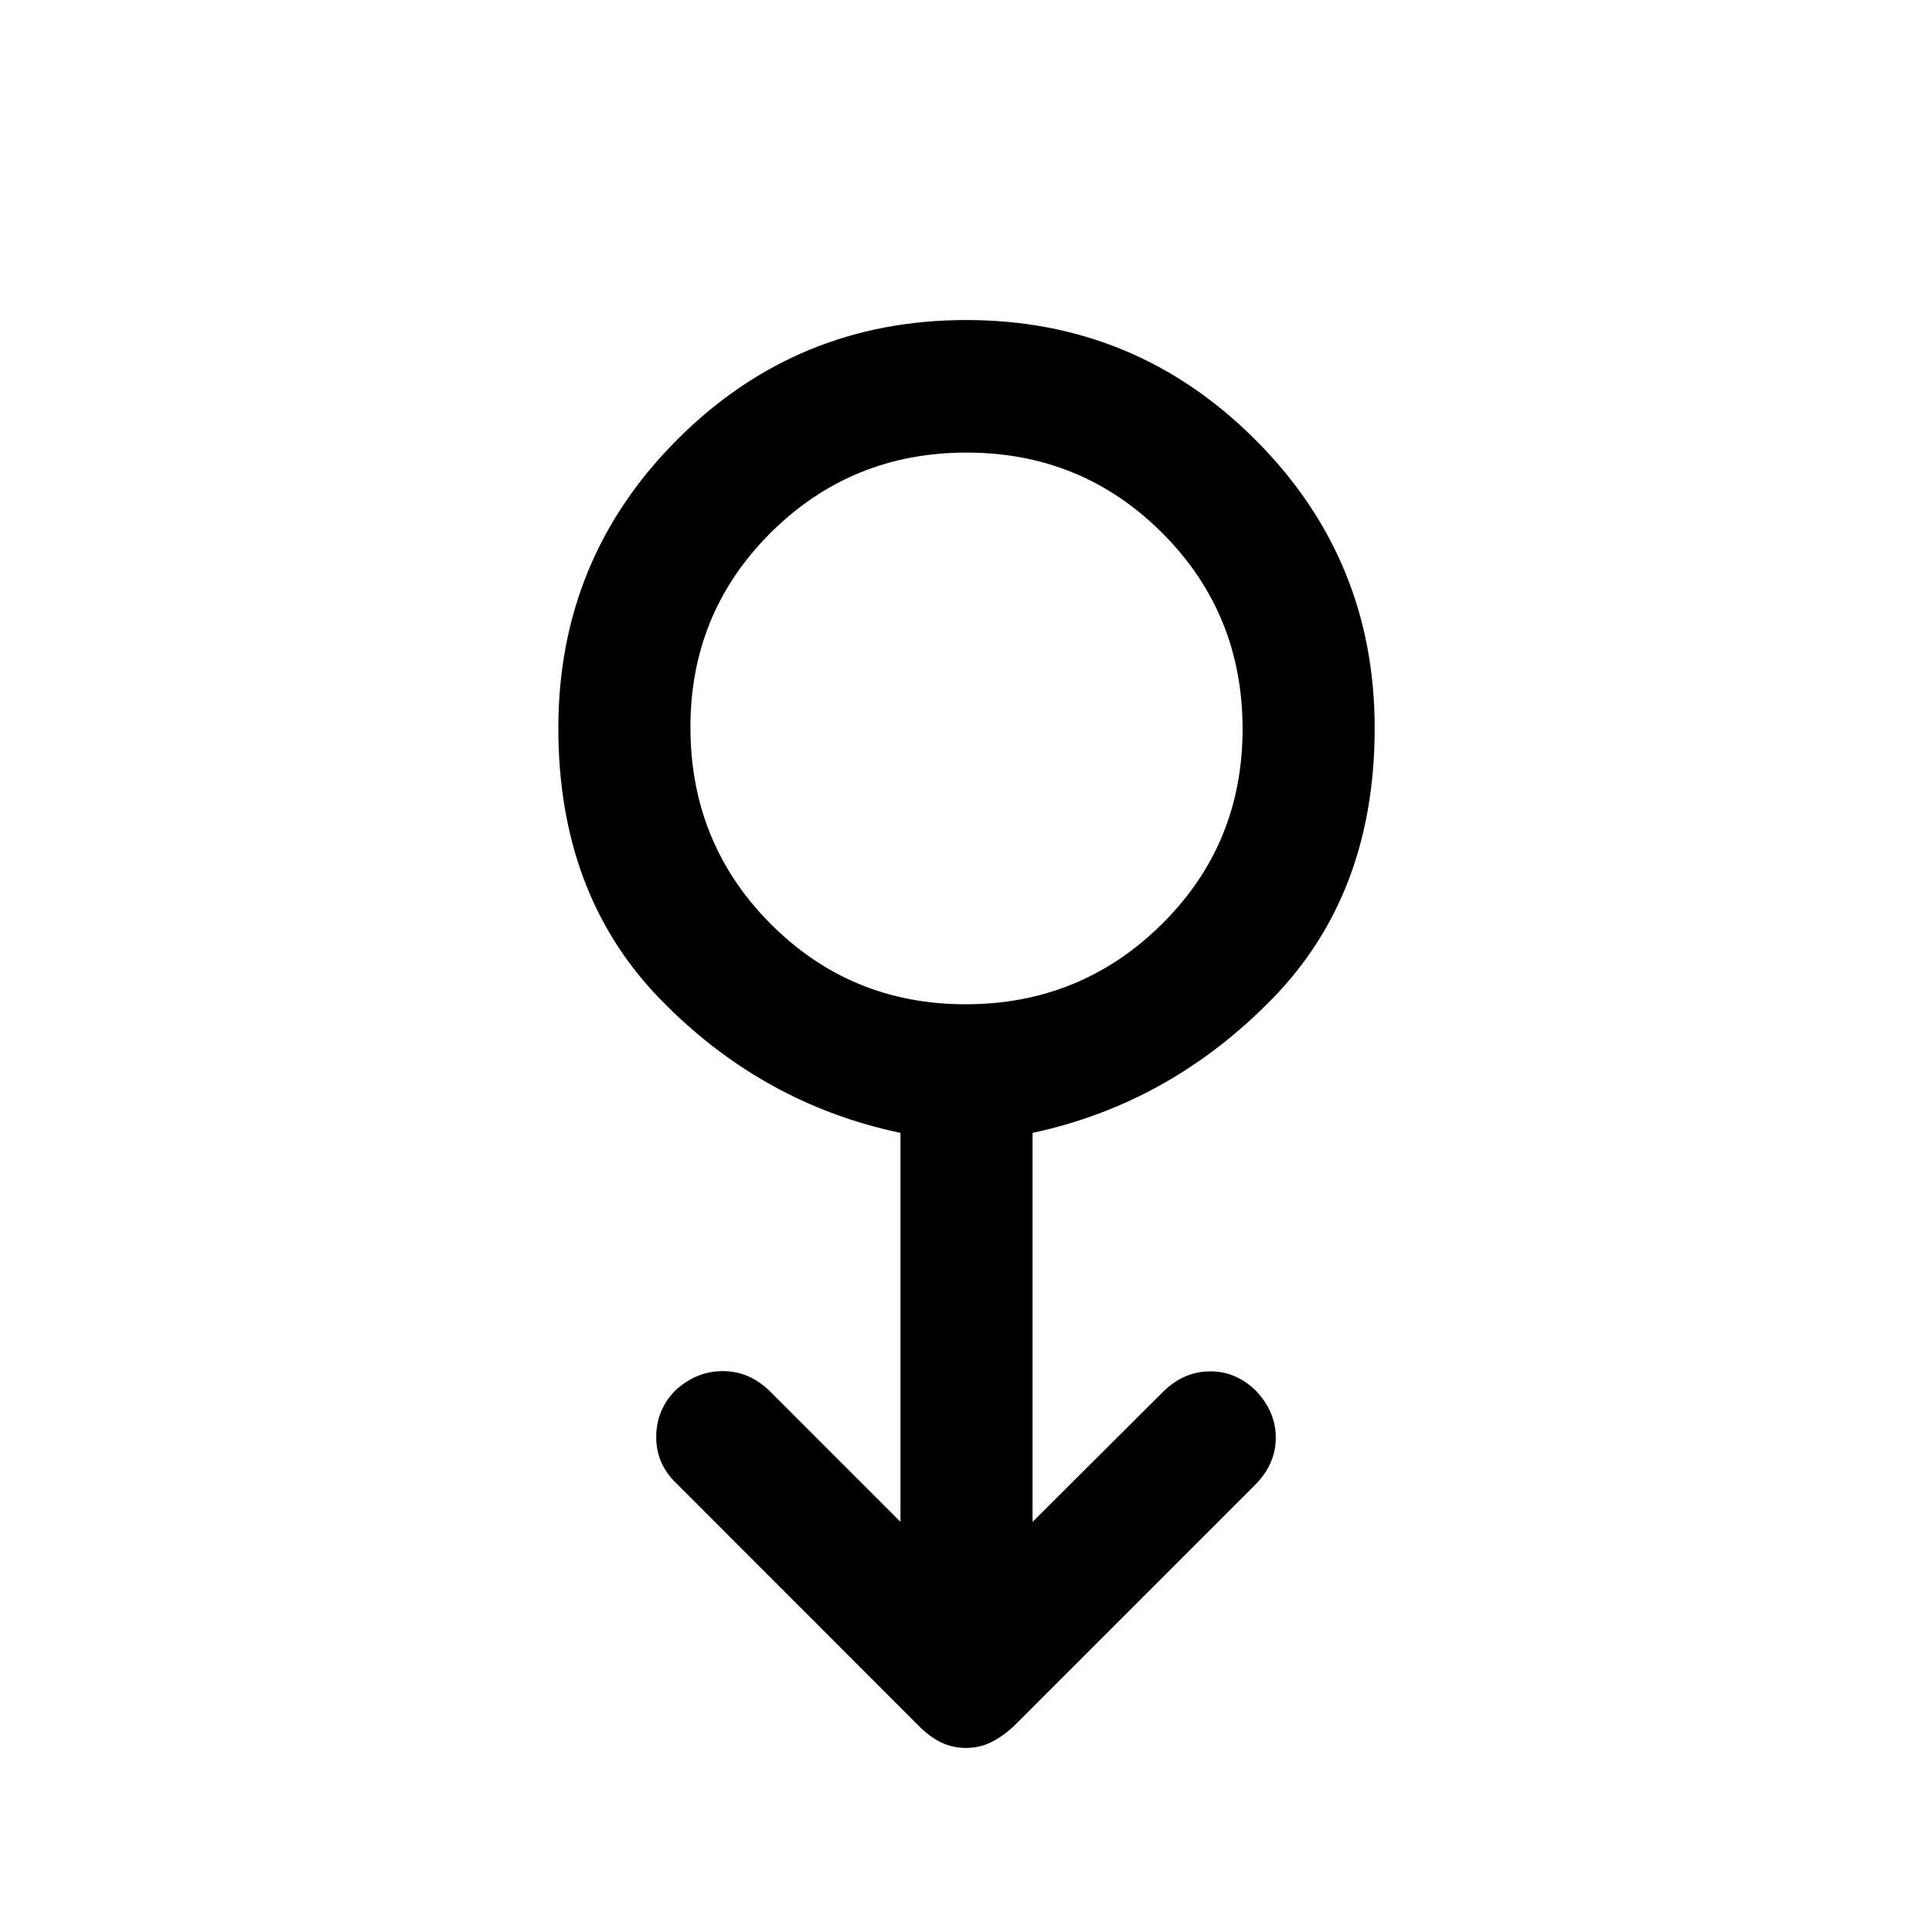 <svg xmlns="http://www.w3.org/2000/svg" height="48" viewBox="0 -960 960 960" width="48"><path d="M479.95-91.46q-6.66 0-12.3-2.74-5.65-2.75-10.67-7.78l-120.9-120.95q-10.01-9.54-10.01-23.03 0-13.5 9.56-23.2 10.42-9.54 23.5-9.54t23.11 9.7l65.19 65.2v-193.27q-69-14.54-119.5-66.58-50.5-52.05-50.5-134.53 0-84.41 59.29-143.6 59.28-59.2 143.37-59.2 84.08 0 143.53 59.33t59.45 143.48q0 82.26-50.75 134.33-50.75 52.08-119.25 66.77v193.27l65.19-64.96q10.06-9.7 22.88-9.82 12.83-.12 22.84 9.56 9.95 10.45 9.95 23.38 0 12.92-9.93 23.12L503.37-101.89q-5.52 4.98-11.14 7.71-5.63 2.72-12.28 2.72Zm-.13-369.52q57.13 0 97.37-39.7 40.24-39.71 40.24-97.13 0-57.43-39.92-97.36-39.92-39.94-97.19-39.94-57.27 0-97.26 39.72-39.99 39.73-39.99 96.71 0 57.71 39.81 97.71 39.82 39.99 96.94 39.99Zm.18-137.43Z"/></svg>